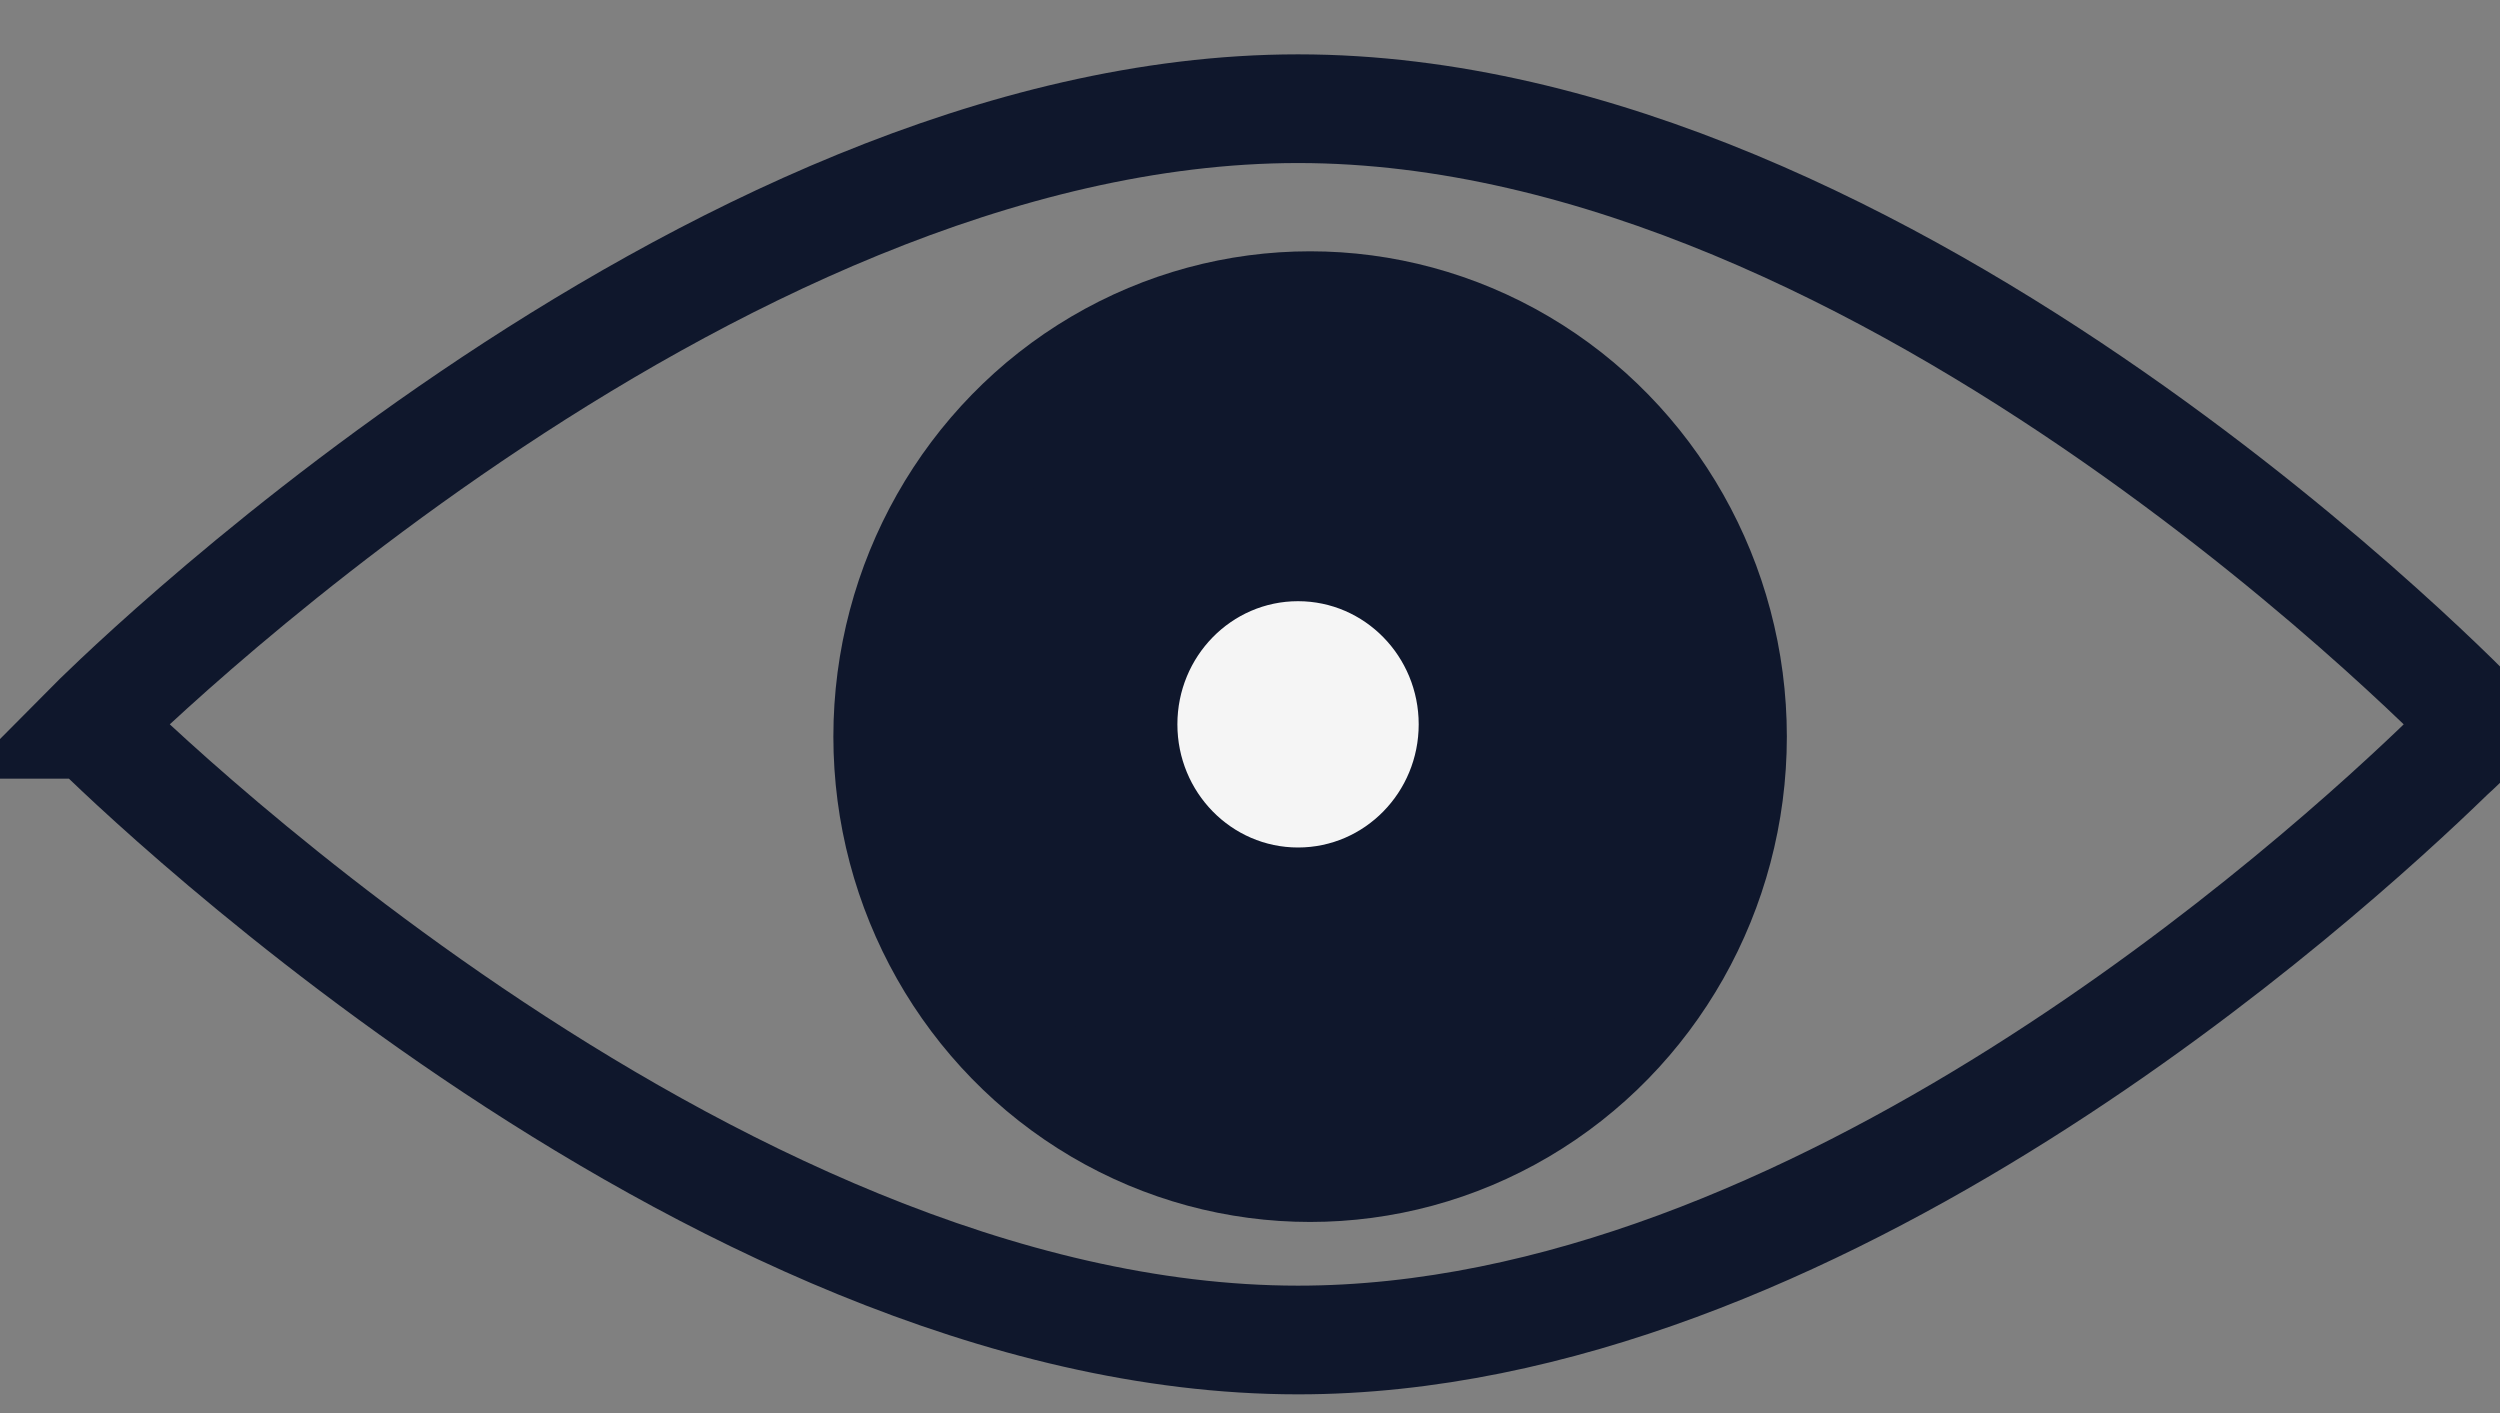 <?xml version="1.0" encoding="UTF-8" standalone="no"?>
<svg width="23px" height="13px" viewBox="0 0 23 13" version="1.1" xmlns="http://www.w3.org/2000/svg" xmlns:xlink="http://www.w3.org/1999/xlink" xmlns:sketch="http://www.bohemiancoding.com/sketch/ns">
    <rect x="0" y="0" width="23" height="13" fill="#808080" stroke="none"/>
    <!-- Generator: Sketch 3.2.2 (9983) - http://www.bohemiancoding.com/sketch -->
    <title>Rectangle 15 + Oval 3 + Oval 5</title>
    <desc>Created with Sketch.</desc>
    <defs></defs>
    <g id="Page-1" stroke="none" stroke-width="1" fill="none" fill-rule="evenodd" sketch:type="MSPage">
        <g id="Rectangle-15-+-Oval-3-+-Oval-5" sketch:type="MSLayerGroup" transform="translate(0.838, 1)">
            <path d="M21.986,5.664 C21.986,5.664 16.589,-1.73063352e-16 11.104,0 C5.619,1.73064654e-16 0,5.664 0,5.664 C0,5.664 1.8912582e-05,5.664 5.66330741e-05,5.664 C0.02,5.684 5.628,11.328 11.104,11.328 C15.846,11.328 20.521,7.096 21.702,5.948 C21.88,5.787 21.984,5.667 21.986,5.664 C21.986,5.664 21.986,5.664 21.986,5.664 Z" id="Rectangle-15" stroke="#0F172C" sketch:type="MSShapeGroup"></path>
            <ellipse id="Oval-3" stroke="#0F172C" fill="#0F172C" sketch:type="MSShapeGroup" cx="11.215" cy="5.777" rx="3.886" ry="3.965"></ellipse>
            <ellipse id="Oval-4" fill="#F5F5F5" sketch:type="MSShapeGroup" cx="11.104" cy="5.664" rx="1.11" ry="1.133"></ellipse>
        </g>
    </g>
</svg>